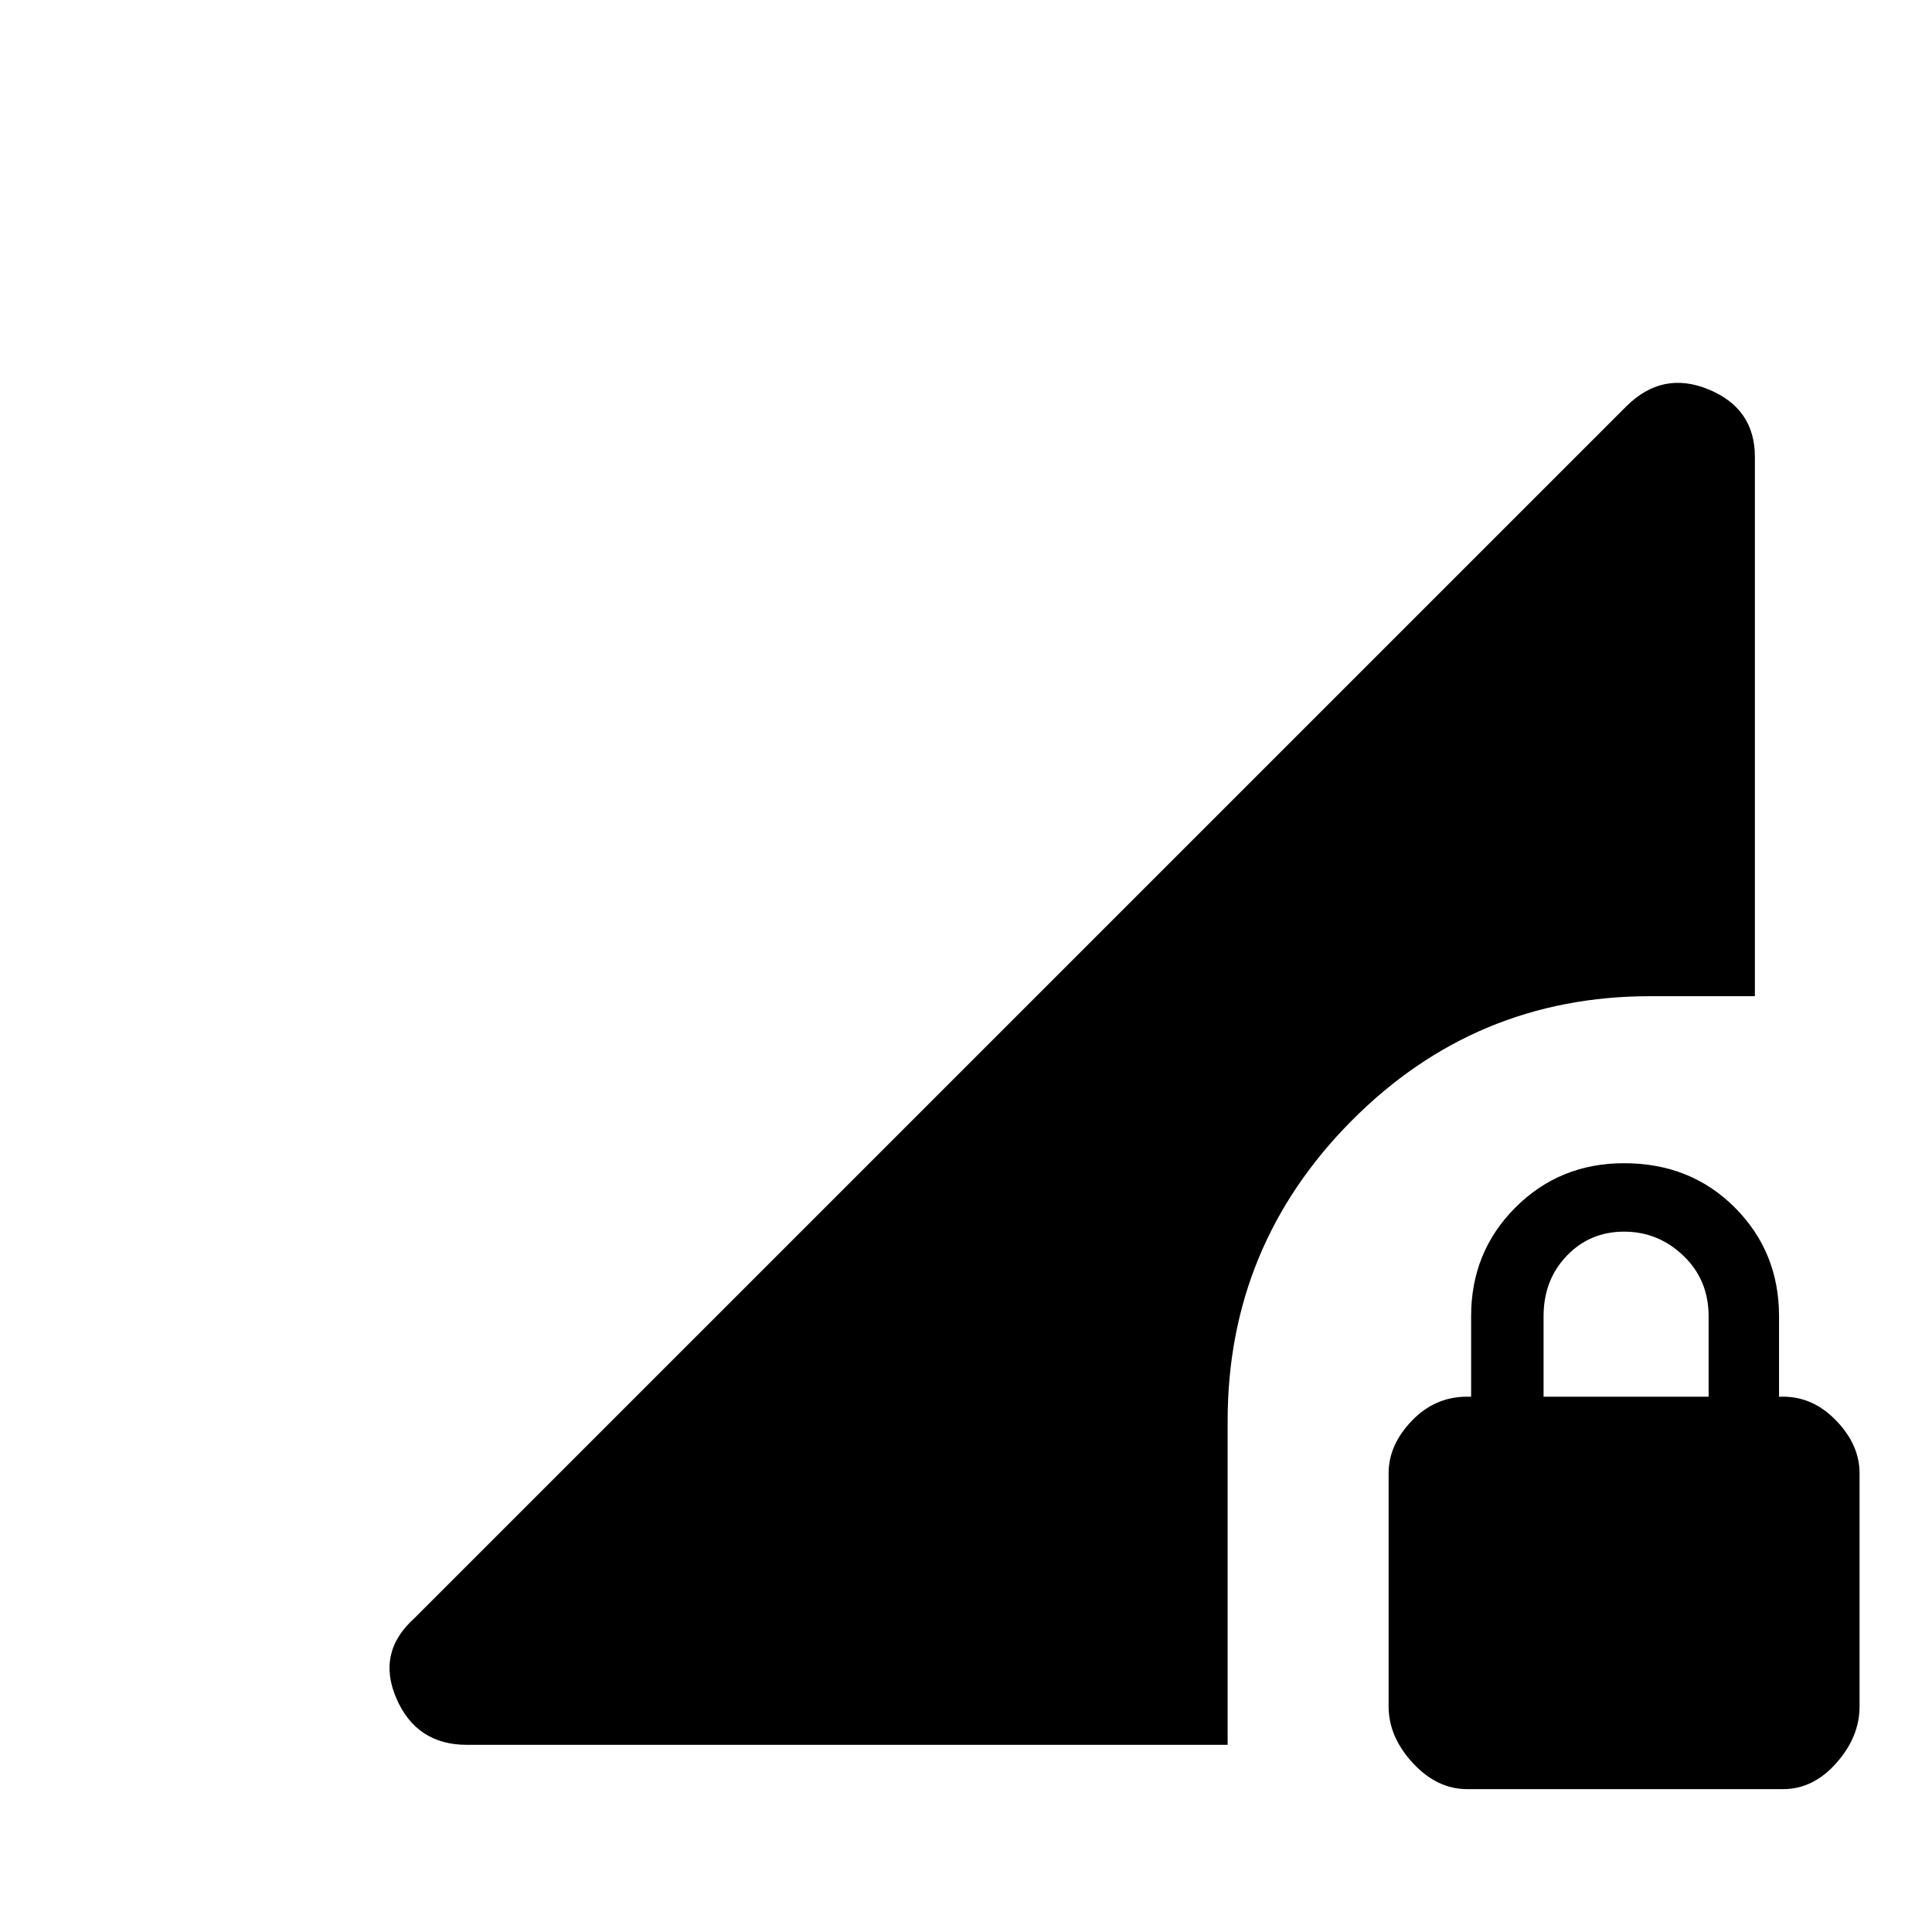 <svg xmlns="http://www.w3.org/2000/svg" height="40" width="40"><path d="M30.375 37.042q-.625 0-1.125-.542t-.5-1.167V30.5q0-.583.479-1.083t1.146-.5h.083V27.25q0-1.333.917-2.25t2.25-.917q1.375 0 2.292.917.916.917.916 2.25v1.667h.084q.625 0 1.104.5.479.5.479 1.083v4.833q0 .625-.479 1.167t-1.104.542Zm1.583-8.125h3.417V27.25q0-.75-.521-1.25t-1.229-.5q-.708 0-1.187.5-.48.5-.48 1.25ZM9.667 36.125q-1.042 0-1.459-.958-.416-.959.375-1.667L33.667 8.417q.75-.75 1.708-.354.958.395.958 1.395v11.167h-2.166q-3.625 0-6.188 2.583-2.562 2.584-2.562 6.209v6.708Z"/></svg>